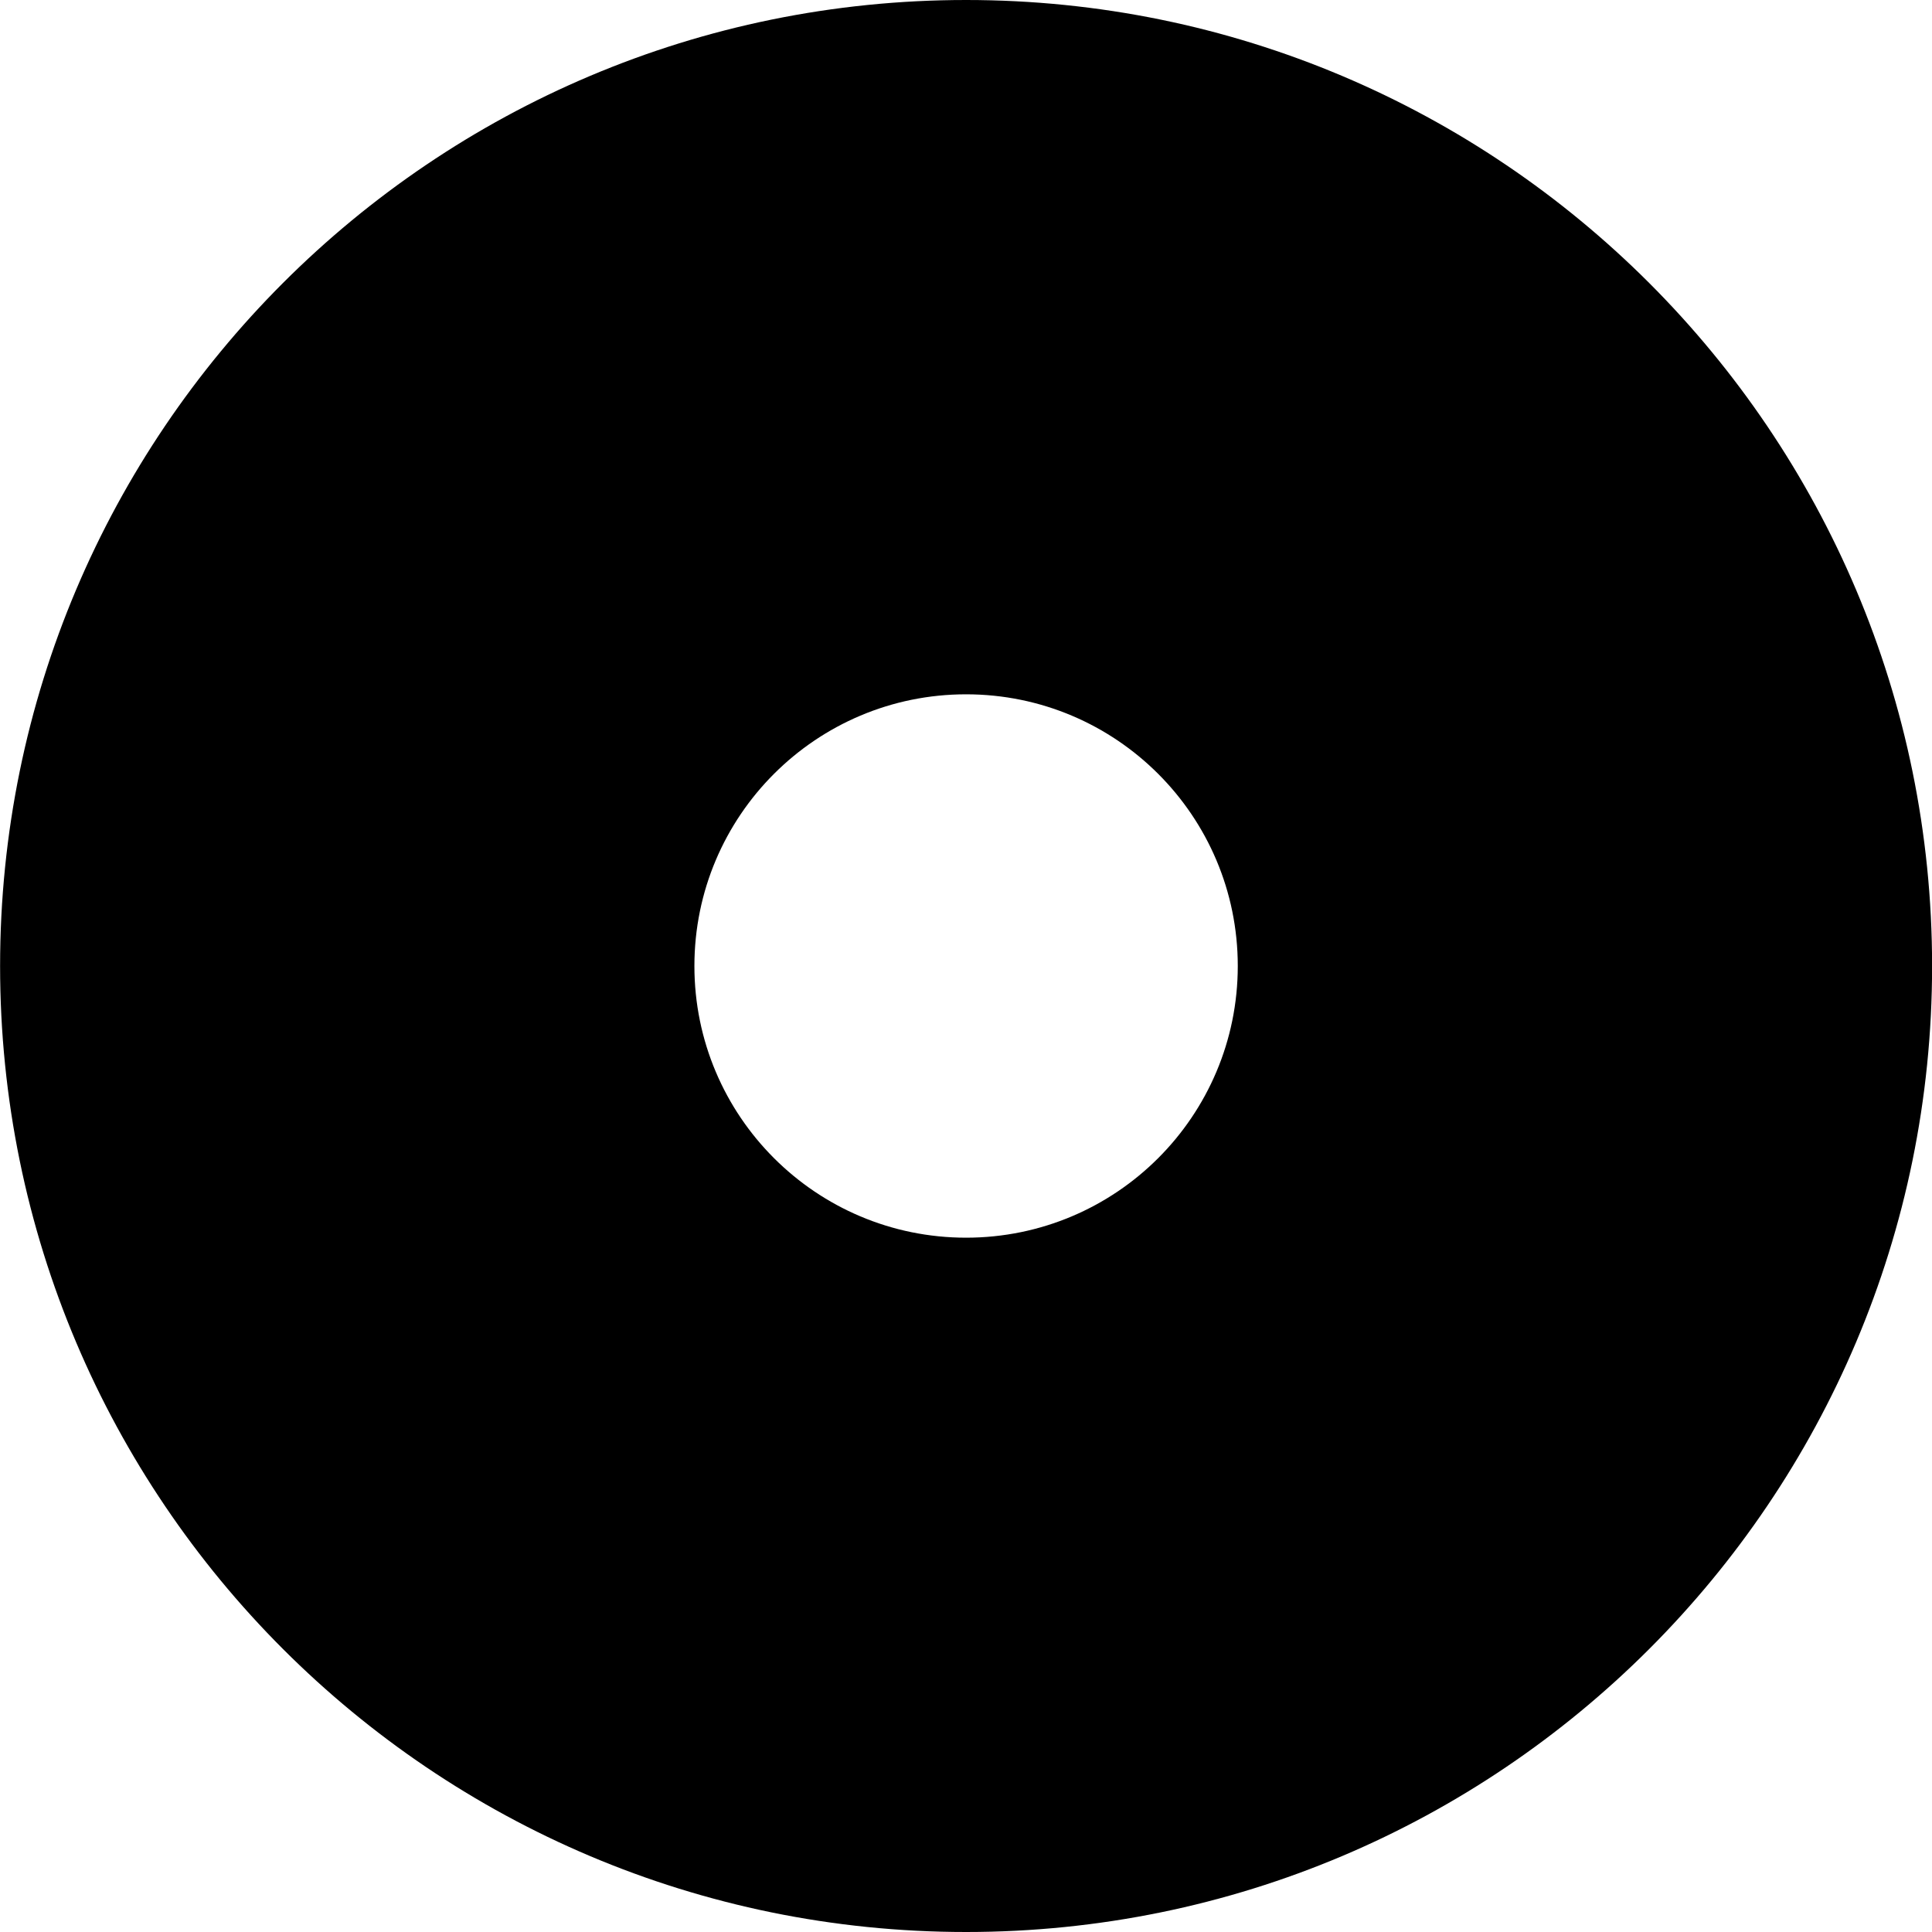 <svg width="64" height="64" viewBox="0 0 64 64" fill="none" xmlns="http://www.w3.org/2000/svg">
<g clip-path="url(#clip0_61821_108891)">
<path d="M32.003 0C49.676 0 64.003 14.327 64.003 32C64.003 49.673 49.676 64 32.003 64C14.33 64 0.003 49.673 0.003 32C0.003 14.327 14.33 0 32.003 0ZM32.003 23C27.032 23 23.003 27.029 23.003 32C23.003 36.971 27.032 41 32.003 41C36.974 41 41.003 36.971 41.003 32C41.003 27.029 36.974 23 32.003 23Z" fill="black"/>
</g>
<defs>
<clipPath id="clip0_61821_108891">
<rect width="64" height="64" fill="white" transform="translate(0.003)"/>
</clipPath>
</defs>
</svg>
